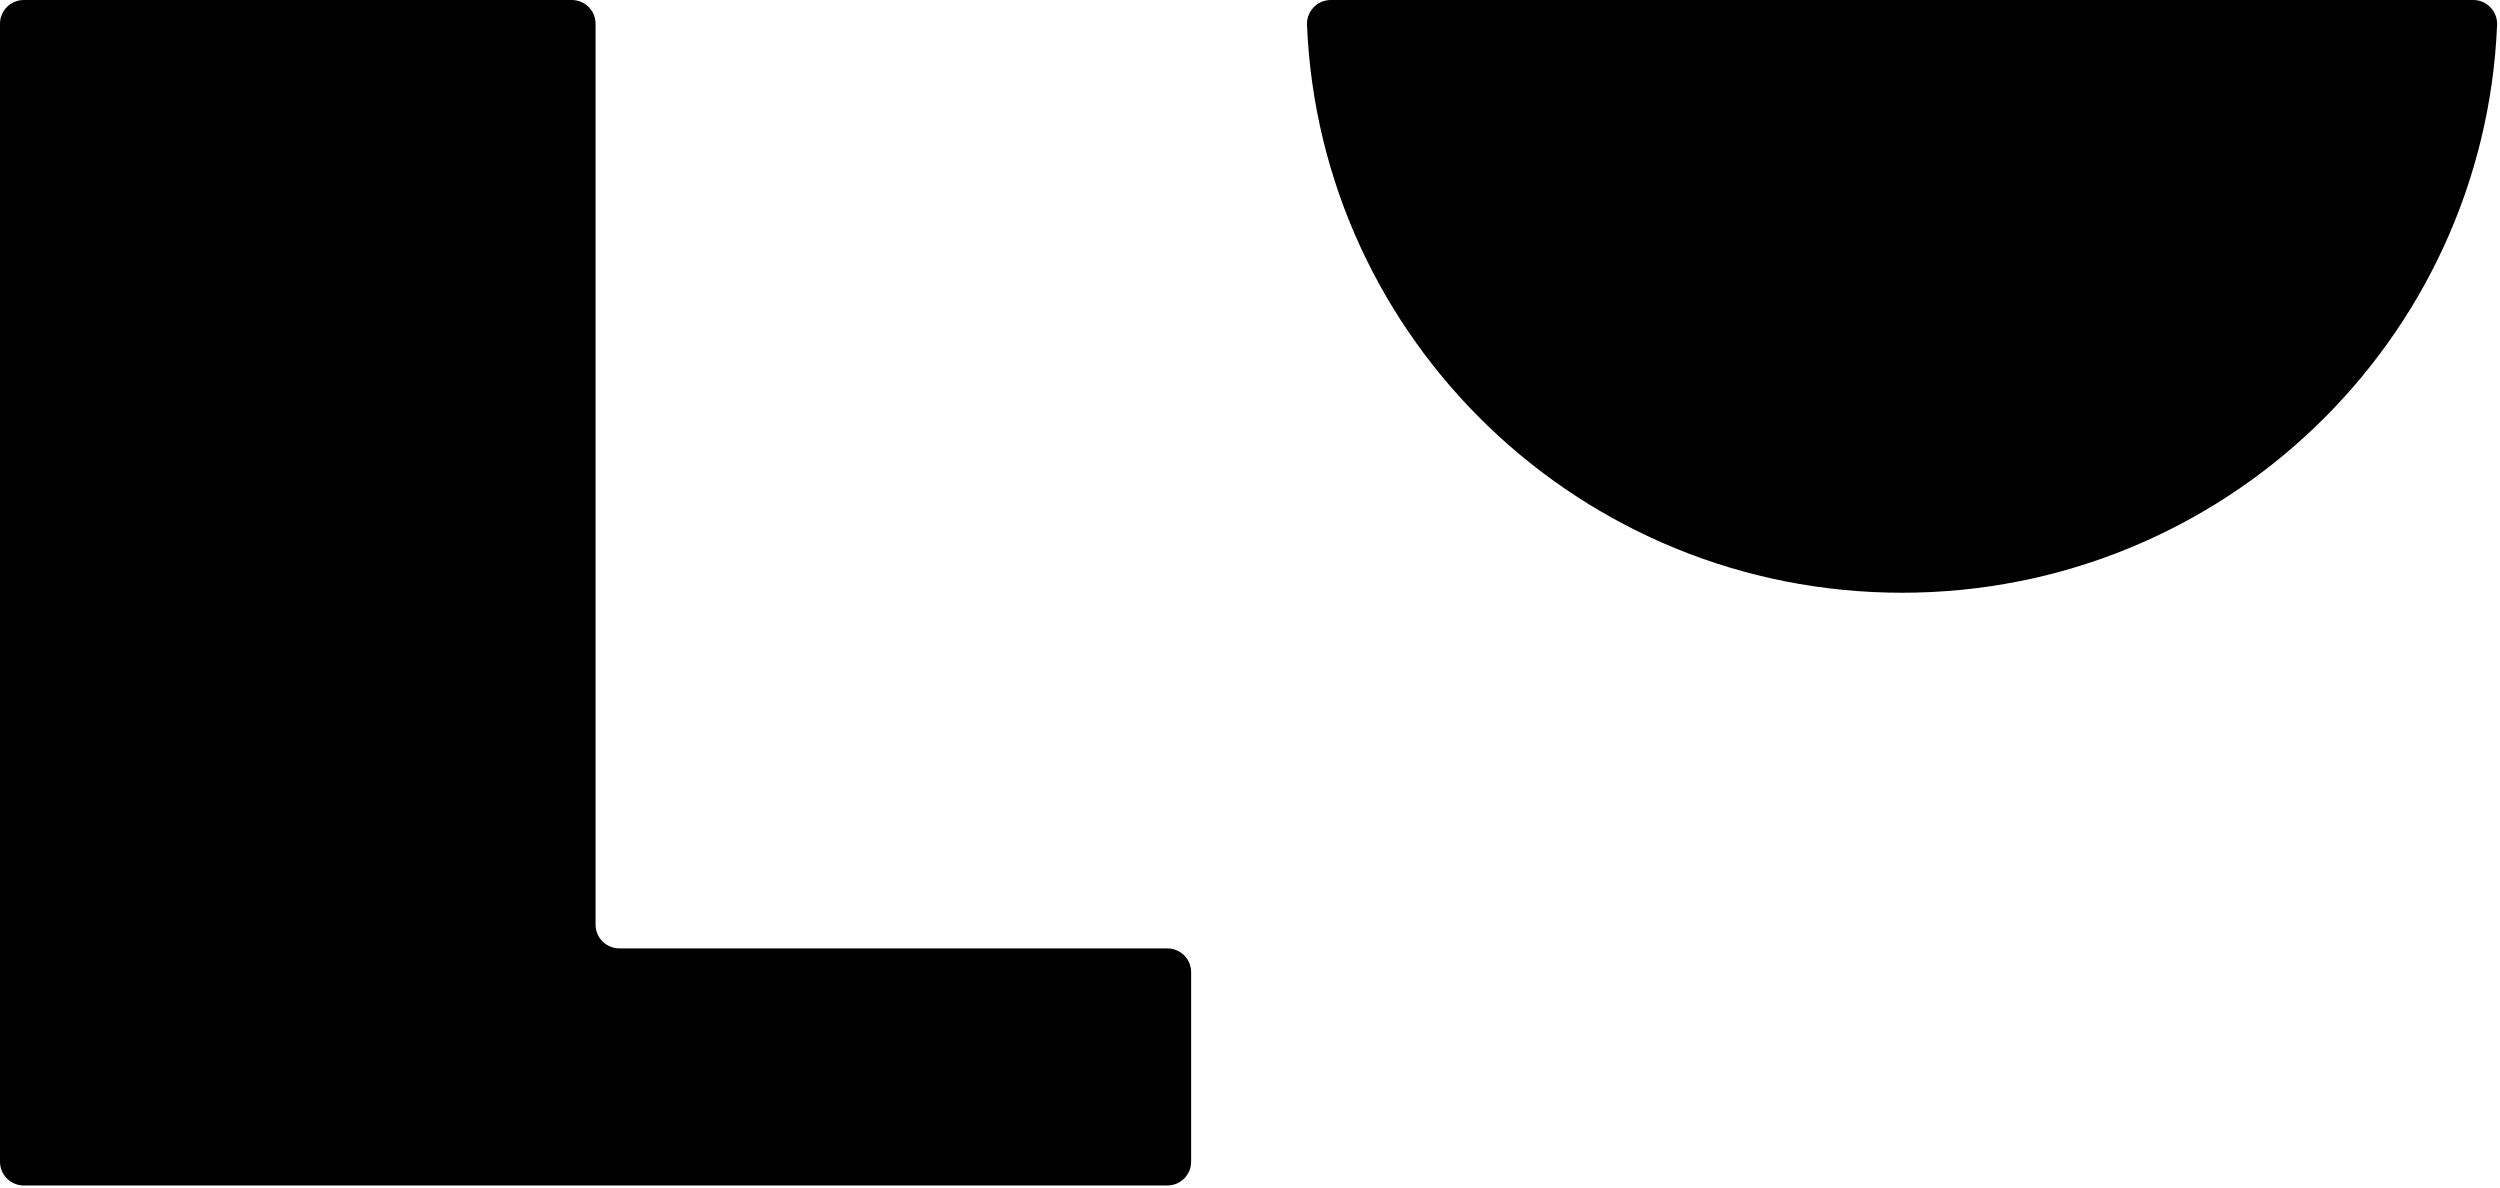 <?xml version="1.0" encoding="UTF-8"?>
<svg width="400px" height="190px" viewBox="0 0 400 190" version="1.1" xmlns="http://www.w3.org/2000/svg" xmlns:xlink="http://www.w3.org/1999/xlink">
    <!-- Generator: Sketch 51.3 (57544) - http://www.bohemiancoding.com/sketch -->
    <title>Mark_Shapes</title>
    <desc>Created with Sketch.</desc>
    <defs></defs>
    <g id="Page-1" stroke="none" stroke-width="1" fill="none" fill-rule="evenodd">
        <g id="02_LU_MARK_Black" fill="#000000">
            <g id="Mark_Shapes">
                <path d="M395.717,0 C397.9,0 399.624,1.819 399.535,3.989 C397.433,54.515 355.611,94.839 304.326,94.839 C253.04,94.839 211.217,54.515 209.119,3.989 C209.028,1.819 210.752,0 212.934,0 L395.717,0 Z" id="Fill-1"></path>
                <path d="M91.479,0 L3.812,0 C1.708,0 0,1.7 0,3.794 L0,185.884 C0,187.978 1.708,189.678 3.812,189.678 L186.77,189.678 C188.874,189.678 190.581,187.978 190.581,185.884 L190.581,155.536 C190.581,153.442 188.874,151.742 186.77,151.742 L99.102,151.742 C96.998,151.742 95.291,150.043 95.291,147.948 L95.291,3.794 C95.291,1.7 93.583,0 91.479,0" id="Fill-4"></path>
            </g>
        </g>
    </g>
</svg>

